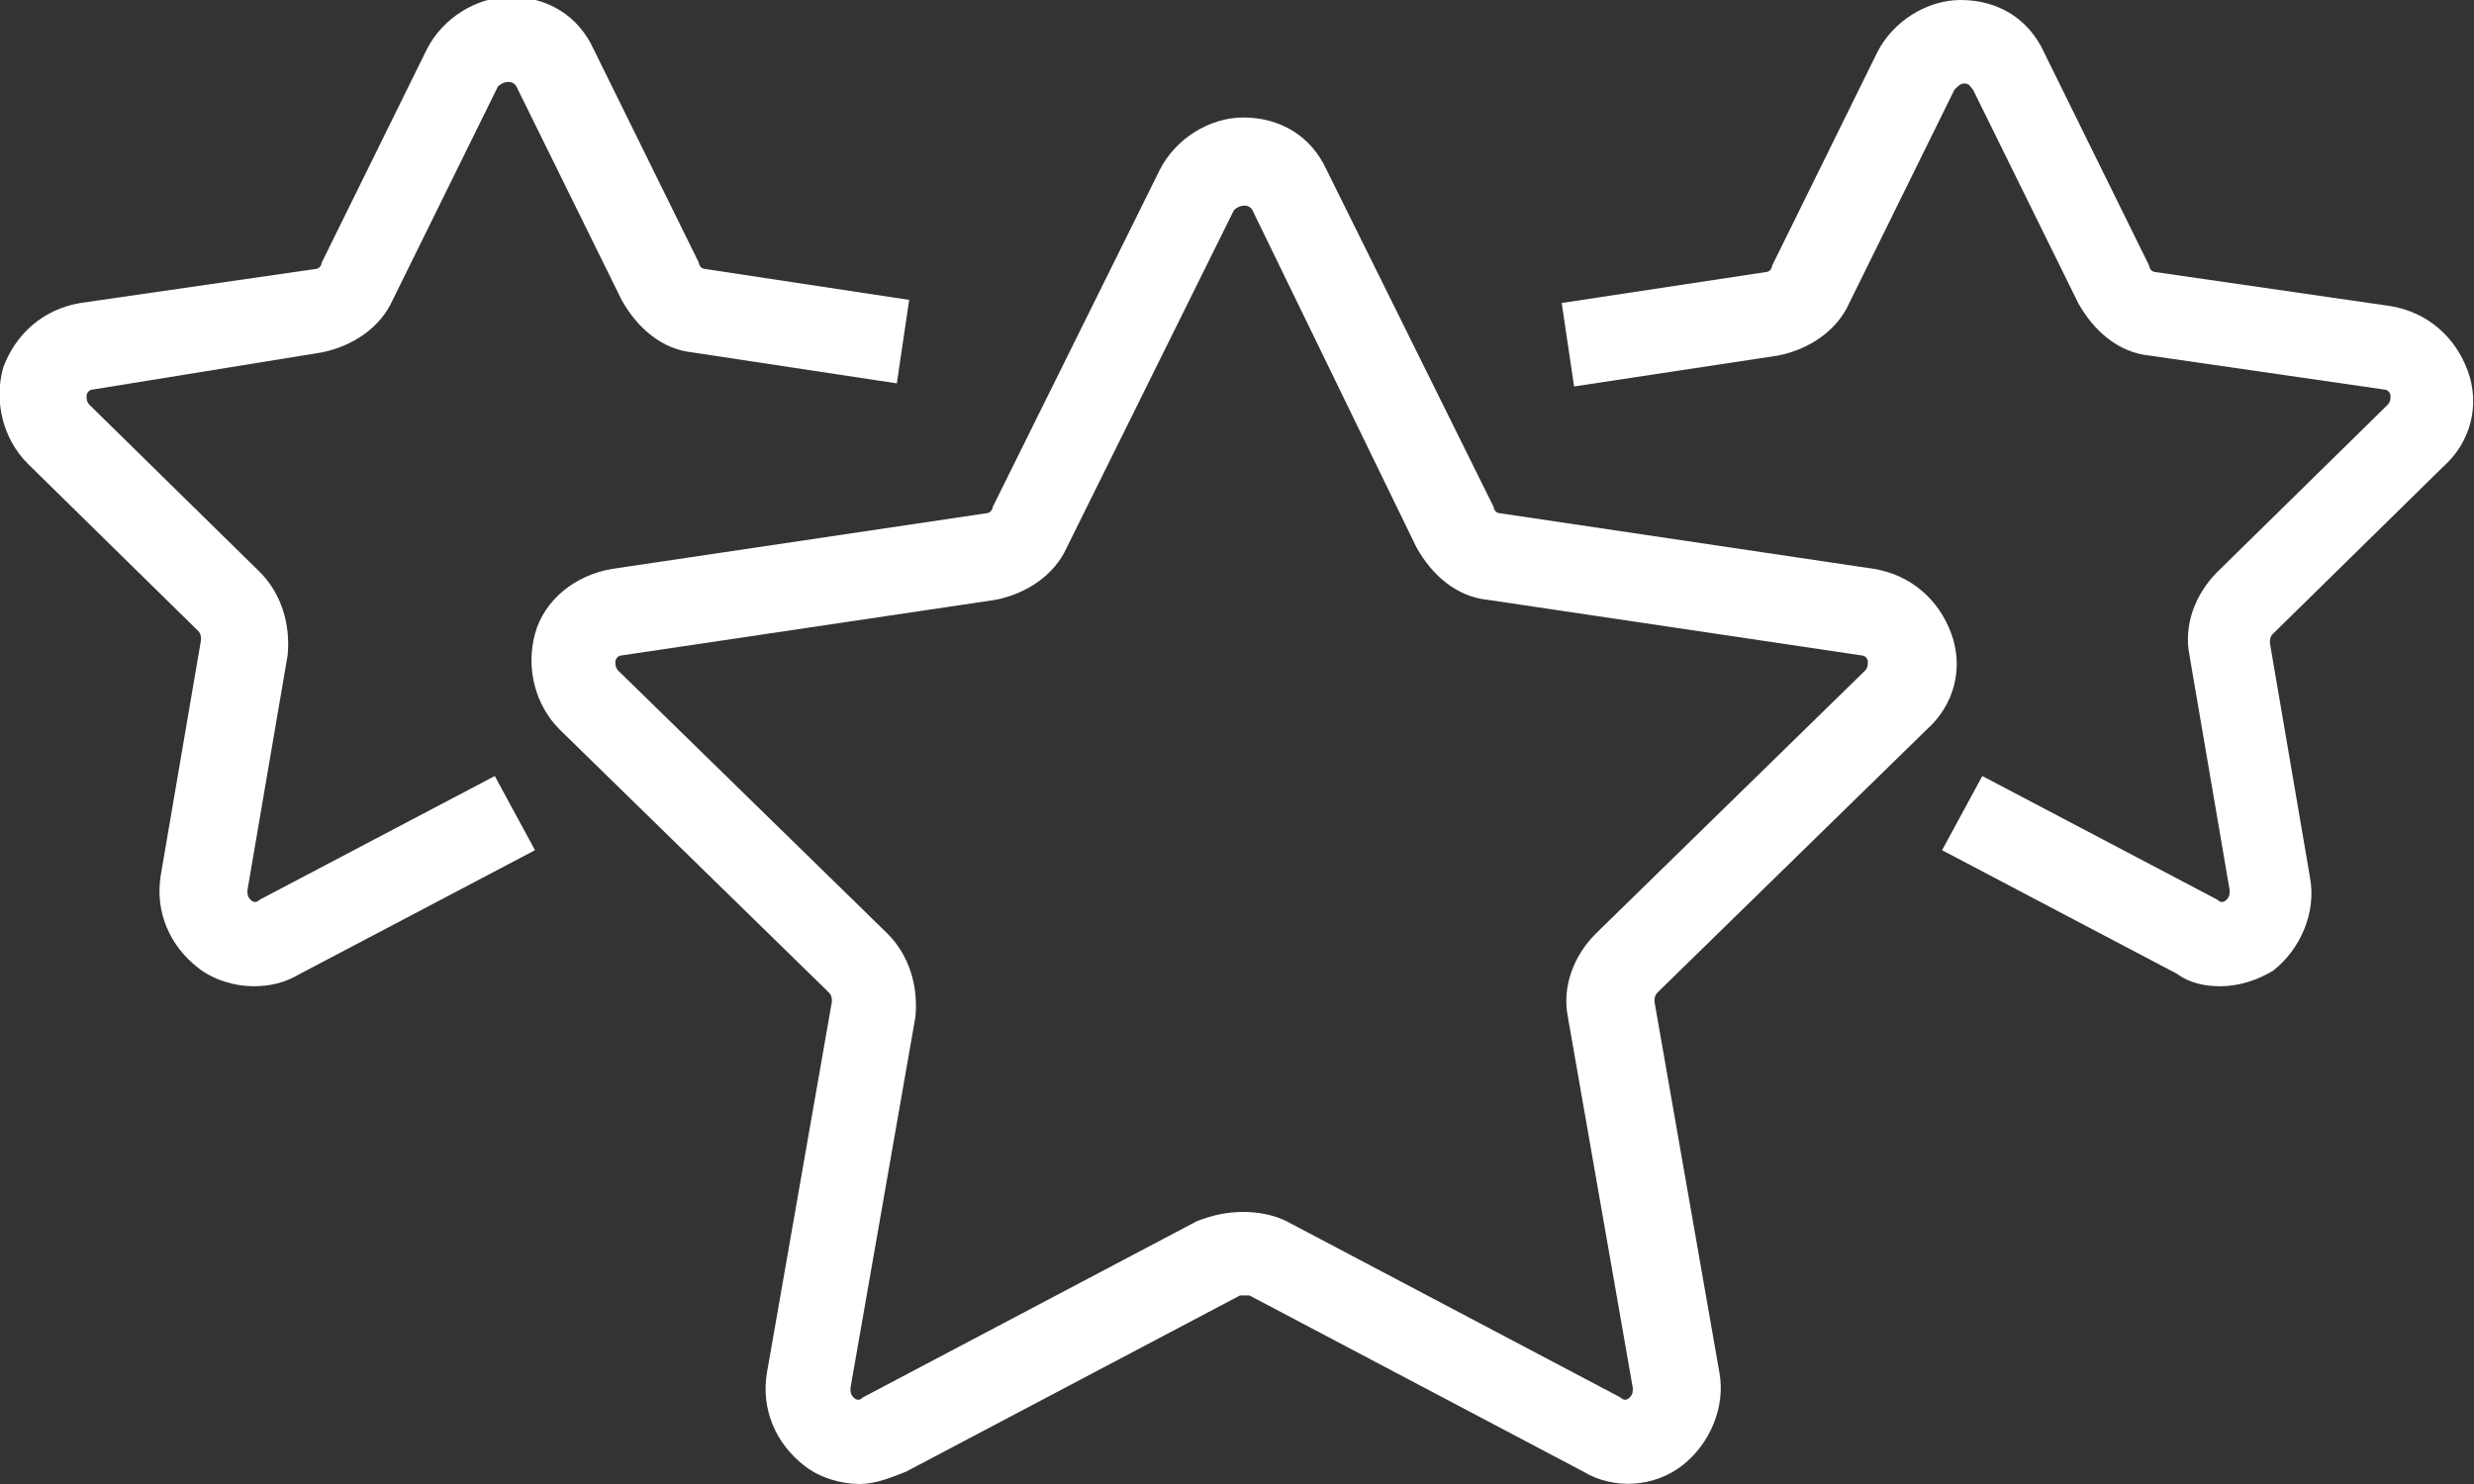 <svg width="80" height="48" fill="#fff" xmlns="http://www.w3.org/2000/svg" viewBox="0 0 80 48">
<rect x="0" y="0" width="80" height="48" fill="#333333" stroke="none"/>
<g>
	<path d="M27.8,48c-0.6,0-1.3-0.2-1.8-0.6c-0.9-0.7-1.4-1.8-1.2-3l2.1-12c0-0.1,0-0.2-0.1-0.3l-8.7-8.5c-0.8-0.8-1.1-2-0.8-3.1s1.3-1.9,2.5-2.1l12.1-1.8c0.1,0,0.2-0.1,0.2-0.2l5.4-10.9c0.5-1,1.6-1.7,2.7-1.7c1.2,0,2.2,0.6,2.7,1.7l0,0l5.4,10.9c0,0.1,0.1,0.2,0.2,0.2l12.1,1.8c1.2,0.2,2.1,1,2.5,2.1c0.4,1.1,0.1,2.3-0.8,3.1l-8.7,8.5c-0.1,0.1-0.1,0.2-0.1,0.3l2.1,12c0.2,1.1-0.3,2.3-1.2,3c-0.9,0.7-2.2,0.8-3.2,0.2l-10.8-5.7c-0.1,0-0.2,0-0.3,0l-10.8,5.7C28.8,47.8,28.3,48,27.8,48z M40.2,39.2c0.5,0,1,0.1,1.4,0.3l10.8,5.7c0.1,0.1,0.2,0.1,0.3,0c0.1-0.1,0.1-0.2,0.1-0.3l-2.1-12c-0.2-1,0.2-2,0.9-2.7l8.7-8.5c0.1-0.1,0.1-0.2,0.1-0.3c0-0.1-0.1-0.2-0.2-0.2l-12.1-1.8c-1-0.1-1.8-0.8-2.3-1.7L40.5,6.8c-0.1-0.2-0.4-0.2-0.6,0l-5.4,10.9c-0.4,0.9-1.3,1.5-2.3,1.7l-12.1,1.8c-0.1,0-0.2,0.1-0.2,0.2c0,0.1,0,0.2,0.1,0.3l8.7,8.5c0.7,0.7,1,1.7,0.9,2.7l-2.1,12c0,0.1,0,0.2,0.1,0.3c0.1,0.1,0.2,0.1,0.3,0l10.8-5.7C39.2,39.3,39.7,39.2,40.2,39.2z"/>
	<path d="M8.2,31.9c-0.6,0-1.3-0.2-1.8-0.6c-0.9-0.7-1.4-1.8-1.2-3l1.3-7.6c0-0.1,0-0.2-0.1-0.3l-5.5-5.4c-0.8-0.8-1.1-2-0.8-3.1c0.4-1.1,1.3-1.9,2.5-2.1l7.6-1.1c0.1,0,0.2-0.1,0.2-0.2l3.4-6.9c0.5-1,1.6-1.7,2.7-1.7c1.2,0,2.2,0.6,2.7,1.7l3.4,6.9c0,0.1,0.1,0.2,0.2,0.2l6.6,1l-0.4,2.7l-6.6-1c-1-0.1-1.8-0.8-2.3-1.7l-3.4-6.9c-0.1-0.2-0.4-0.2-0.6,0l-3.4,6.9c-0.4,0.9-1.3,1.5-2.3,1.7L3,12.6c-0.1,0-0.2,0.1-0.2,0.2c0,0.1,0,0.2,0.1,0.3l5.5,5.4c0.7,0.7,1,1.7,0.9,2.7l-1.3,7.6c0,0.1,0,0.2,0.1,0.3c0.1,0.1,0.2,0.1,0.3,0l7.6-4l1.3,2.4l-7.6,4C9.2,31.8,8.7,31.9,8.2,31.9z"/>
	<path d="M71.8,31.9c-0.5,0-1-0.1-1.4-0.4l-7.6-4l1.3-2.4l7.6,4c0.1,0.1,0.2,0.1,0.3,0c0.1-0.1,0.1-0.2,0.1-0.3l-1.3-7.6c-0.2-1,0.2-2,0.9-2.7l5.5-5.4c0.1-0.1,0.1-0.2,0.1-0.3c0-0.1-0.1-0.2-0.2-0.2l-7.6-1.1c-1-0.1-1.8-0.8-2.3-1.7l-3.4-6.9c-0.1-0.1-0.1-0.2-0.3-0.2l0,0c-0.1,0-0.2,0.1-0.3,0.2l-3.4,6.9c-0.4,0.9-1.3,1.5-2.3,1.7l-6.6,1l-0.4-2.7l6.6-1c0.1,0,0.2-0.1,0.2-0.2l3.4-6.9c0.5-1,1.6-1.7,2.7-1.7c0,0,0,0,0,0c1.2,0,2.2,0.6,2.7,1.7l3.4,6.9c0,0.1,0.1,0.2,0.2,0.2l7.6,1.1c1.2,0.2,2.1,1,2.5,2.1c0.4,1.1,0.1,2.3-0.8,3.1l-5.5,5.4c-0.1,0.1-0.1,0.2-0.1,0.3l1.3,7.6c0.2,1.1-0.3,2.3-1.2,3C73,31.7,72.4,31.9,71.8,31.9z"/>
</g>
</svg>
